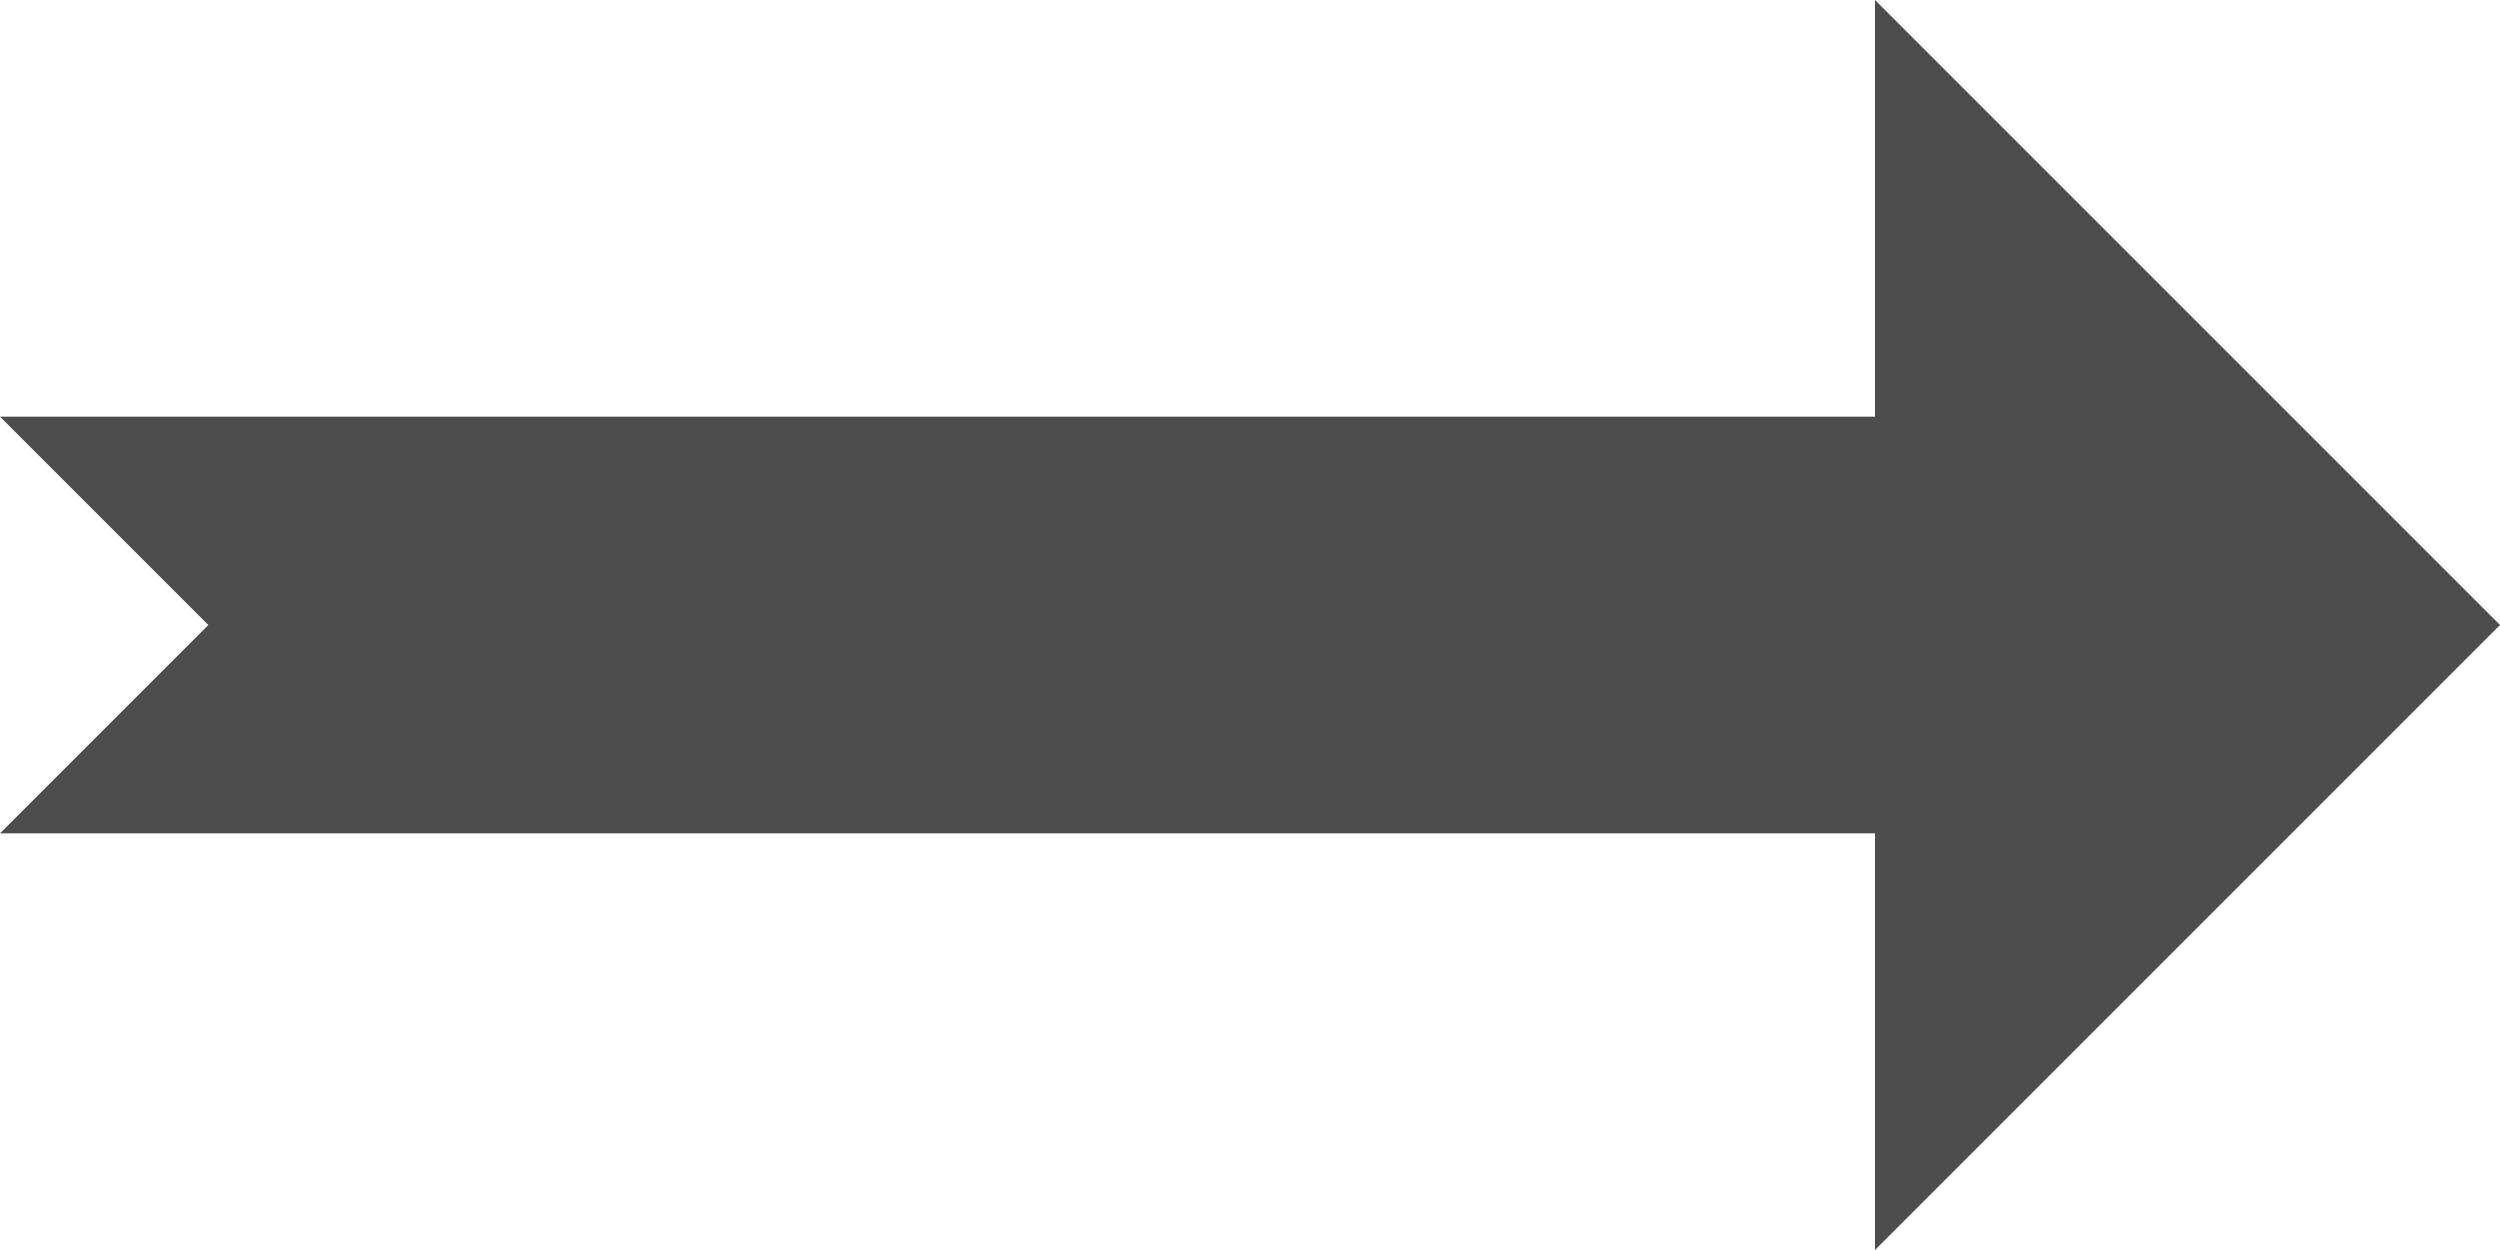 <?xml version="1.0" encoding="UTF-8"?>
<svg xmlns="http://www.w3.org/2000/svg" xmlns:xlink="http://www.w3.org/1999/xlink" width="12pt" height="6pt" viewBox="0 0 12 6" version="1.1">
<g id="surface1">
<path style=" stroke:none;fill-rule:nonzero;fill:rgb(30.196%,30.196%,30.196%);fill-opacity:1;" d="M 9 0 L 9 2 L 0 2 L 1 3 L 0 4 L 9 4 L 9 6 L 12 3 Z M 9 0 "/>
</g>
</svg>
